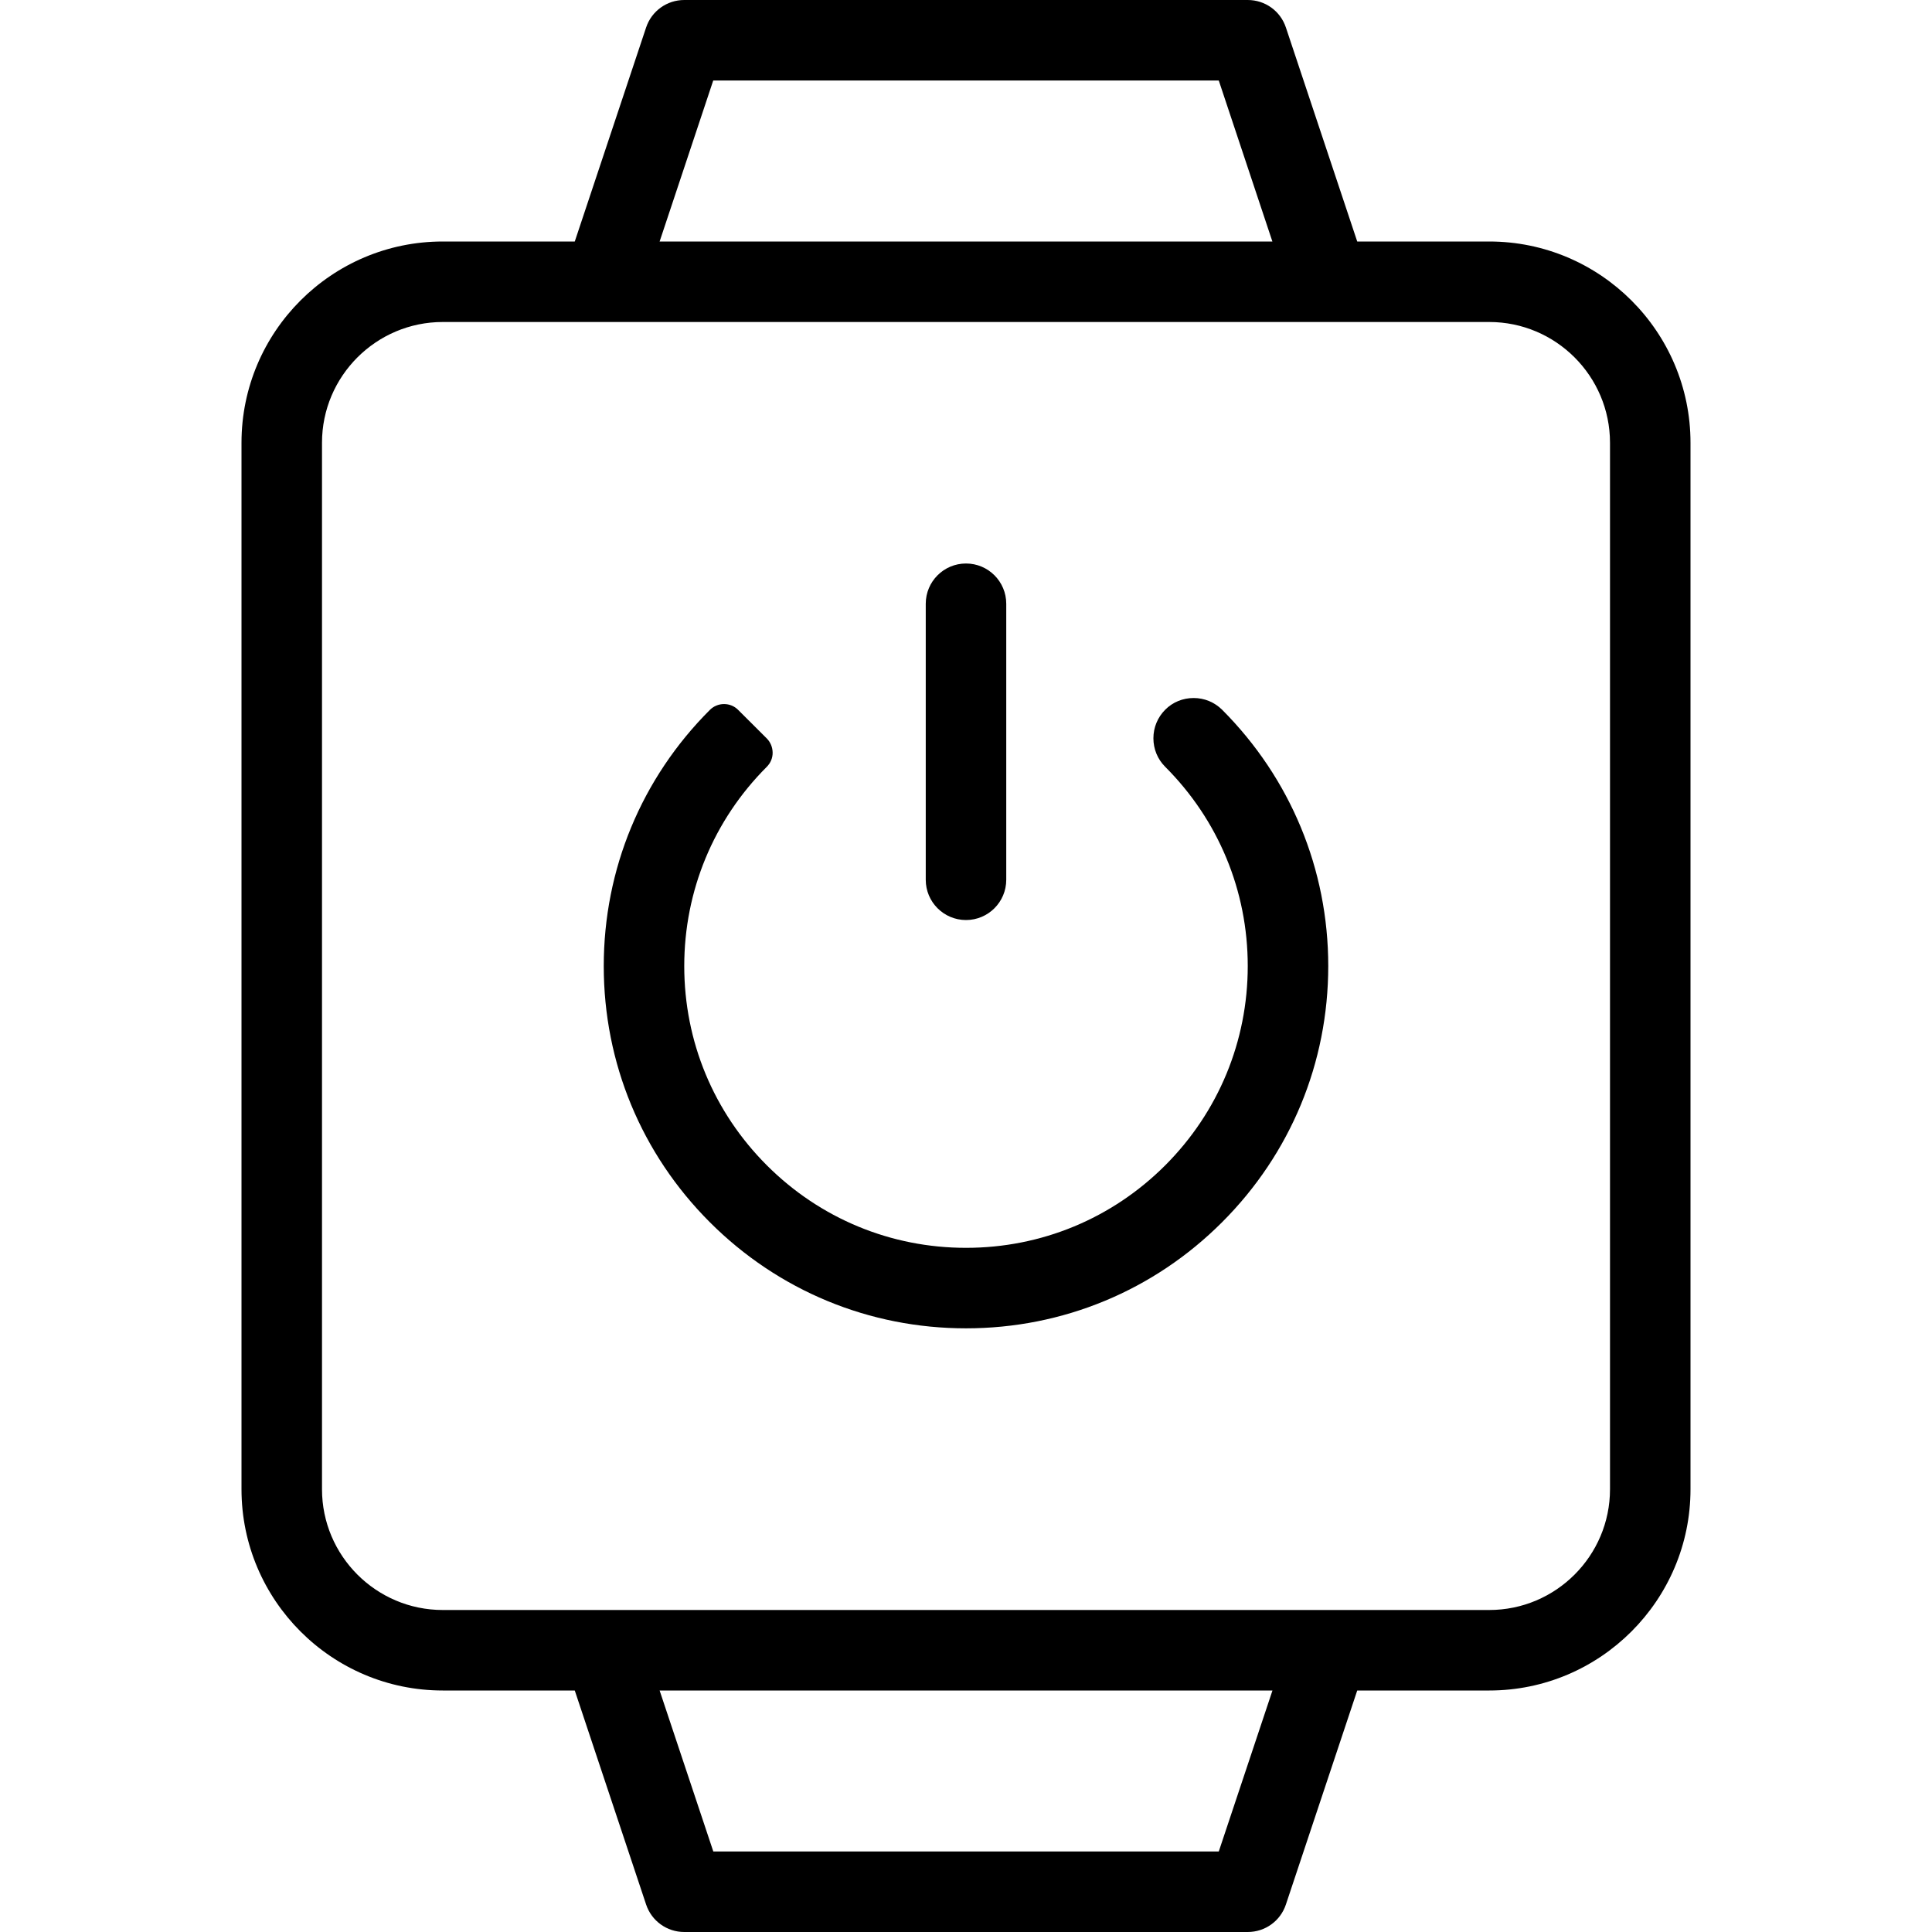 <?xml version="1.0" encoding="utf-8"?>
<!-- Generator: Adobe Illustrator 22.1.0, SVG Export Plug-In . SVG Version: 6.00 Build 0)  -->
<svg version="1.1" id="Layer_1" xmlns="http://www.w3.org/2000/svg" xmlns:xlink="http://www.w3.org/1999/xlink" x="0px" y="0px"
	 viewBox="0 0 24 24" style="enable-background:new 0 0 24 24;" xml:space="preserve">
<g>
	<title>smart-watch-square-power</title>
	<path d="M12,11.429c-0.276,0-0.5-0.224-0.5-0.5V7.5C11.5,7.224,11.724,7,12,7c0.276,0,0.5,0.224,0.5,0.5v3.429
		C12.5,11.205,12.276,11.429,12,11.429z"/>
	<path d="M12,16.501c-1.202,0-2.332-0.468-3.182-1.318c-0.85-0.85-1.318-1.979-1.318-3.182c0-1.202,0.468-2.332,1.318-3.182
		C8.866,8.771,8.93,8.746,8.994,8.746c0.064,0,0.128,0.024,0.176,0.073l0.354,0.353c0.047,0.047,0.073,0.11,0.074,0.177
		s-0.026,0.13-0.073,0.177C8.864,10.187,8.5,11.067,8.5,12.001c0,0.935,0.364,1.813,1.026,2.475c0.661,0.661,1.54,1.025,2.474,1.025
		c0.936,0,1.814-0.364,2.475-1.025C15.136,13.814,15.5,12.935,15.5,12c0-0.935-0.365-1.814-1.026-2.475
		c-0.094-0.094-0.146-0.22-0.146-0.354c0-0.134,0.052-0.259,0.146-0.354s0.22-0.146,0.354-0.146s0.259,0.052,0.354,0.146
		C16.031,9.668,16.5,10.798,16.5,12c0,1.202-0.468,2.332-1.318,3.182C14.333,16.032,13.203,16.501,12,16.501L12,16.501z"/>
	<path d="M8.5,24c-0.215,0-0.406-0.137-0.474-0.342L7.14,21H5.5C4.121,21,3,19.878,3,18.5v-13C3,4.121,4.121,3,5.5,3h1.64
		l0.886-2.658C8.094,0.137,8.285,0,8.5,0h7c0.216,0,0.406,0.137,0.474,0.342L16.86,3h1.64C19.878,3,21,4.121,21,5.5v13
		c0,1.378-1.122,2.5-2.5,2.5h-1.64l-0.886,2.658C15.906,23.863,15.716,24,15.5,24H8.5z M15.14,23l0.667-2H8.194l0.667,2H15.14z
		 M5.5,4C4.673,4,4,4.673,4,5.5v13C4,19.327,4.673,20,5.5,20h13c0.827,0,1.5-0.673,1.5-1.5v-13C20,4.673,19.327,4,18.5,4H5.5z
		 M15.806,3L15.14,1H8.86L8.194,3H15.806z"/>
</g>
</svg>
